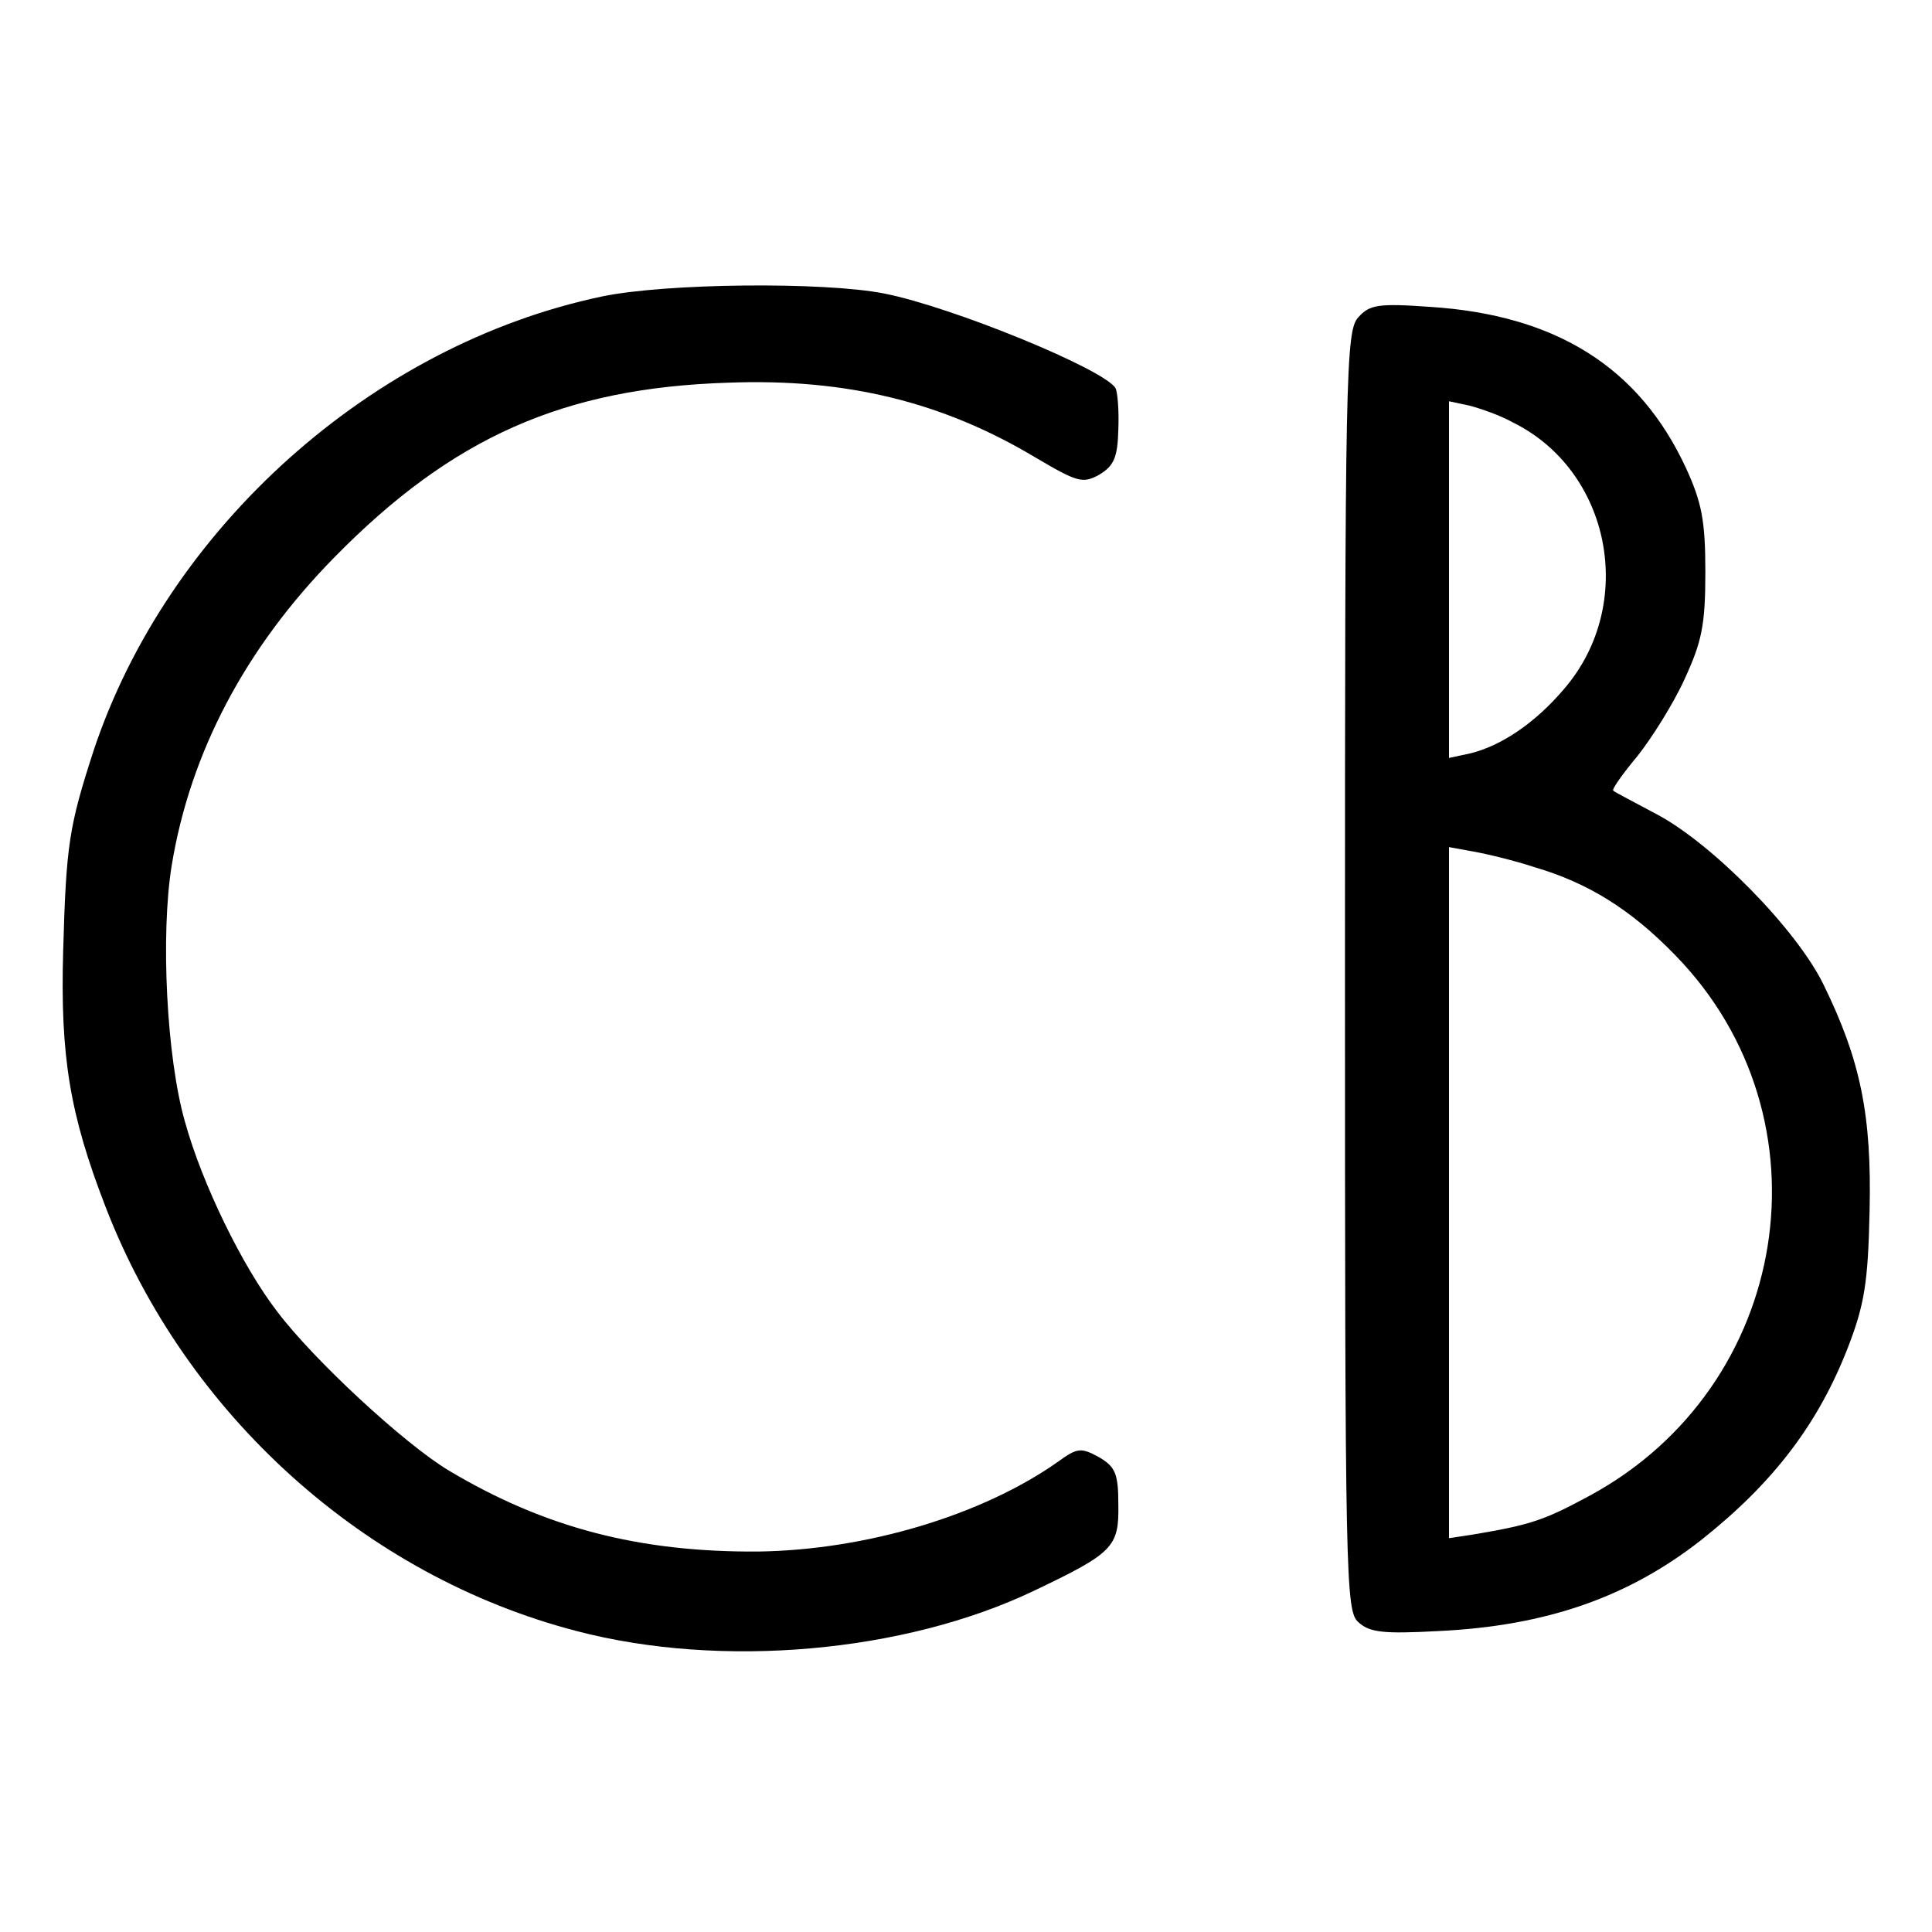 <?xml version="1.0" standalone="no"?>
<!DOCTYPE svg PUBLIC "-//W3C//DTD SVG 20010904//EN"
 "http://www.w3.org/TR/2001/REC-SVG-20010904/DTD/svg10.dtd">
<svg version="1.0" xmlns="http://www.w3.org/2000/svg"
 width="260pt" height="260pt" viewBox="0 0 260 260"
 preserveAspectRatio="xMidYMid meet">
<g transform="translate(0,260) scale(0.1,-0.1)"
fill="#000000" stroke="none">
<path d="M810 2201 c-309 -65 -584 -311 -684 -611 -33 -102 -37 -126 -41 -270
-4 -142 9 -220 57 -344 108 -280 349 -497 634 -571 195 -51 441 -29 615 54
107 51 115 59 114 116 0 42 -4 51 -26 64 -24 13 -29 13 -55 -6 -102 -72 -258
-119 -404 -121 -160 -1 -287 32 -416 109 -60 36 -182 149 -231 214 -47 61
-101 172 -124 255 -25 87 -33 252 -18 345 25 153 100 294 219 415 159 162 309
228 530 235 159 6 289 -26 414 -101 56 -33 63 -35 85 -23 20 12 25 23 26 61 1
26 -1 51 -4 56 -17 26 -220 109 -311 127 -81 16 -294 14 -380 -4z"/>
<path d="M1828 2173 c-17 -18 -18 -75 -18 -880 0 -820 1 -861 18 -876 15 -14
34 -16 108 -12 146 7 256 46 354 123 97 77 157 156 197 259 22 57 27 87 29
183 3 129 -12 203 -62 305 -36 74 -149 189 -224 229 -30 16 -57 30 -59 32 -2
2 13 23 33 47 19 24 48 70 63 103 23 50 28 72 28 144 0 70 -5 94 -26 140 -63
136 -175 206 -344 217 -70 5 -82 3 -97 -14z m207 -141 c133 -65 168 -245 70
-359 -39 -46 -85 -77 -127 -87 l-28 -6 0 240 0 240 28 -6 c15 -4 41 -13 57
-22z m30 -599 c72 -21 130 -57 190 -119 213 -219 156 -580 -116 -727 -61 -33
-79 -39 -156 -52 l-33 -5 0 465 0 465 33 -6 c17 -3 55 -12 82 -21z"/>
</g>
</svg>
